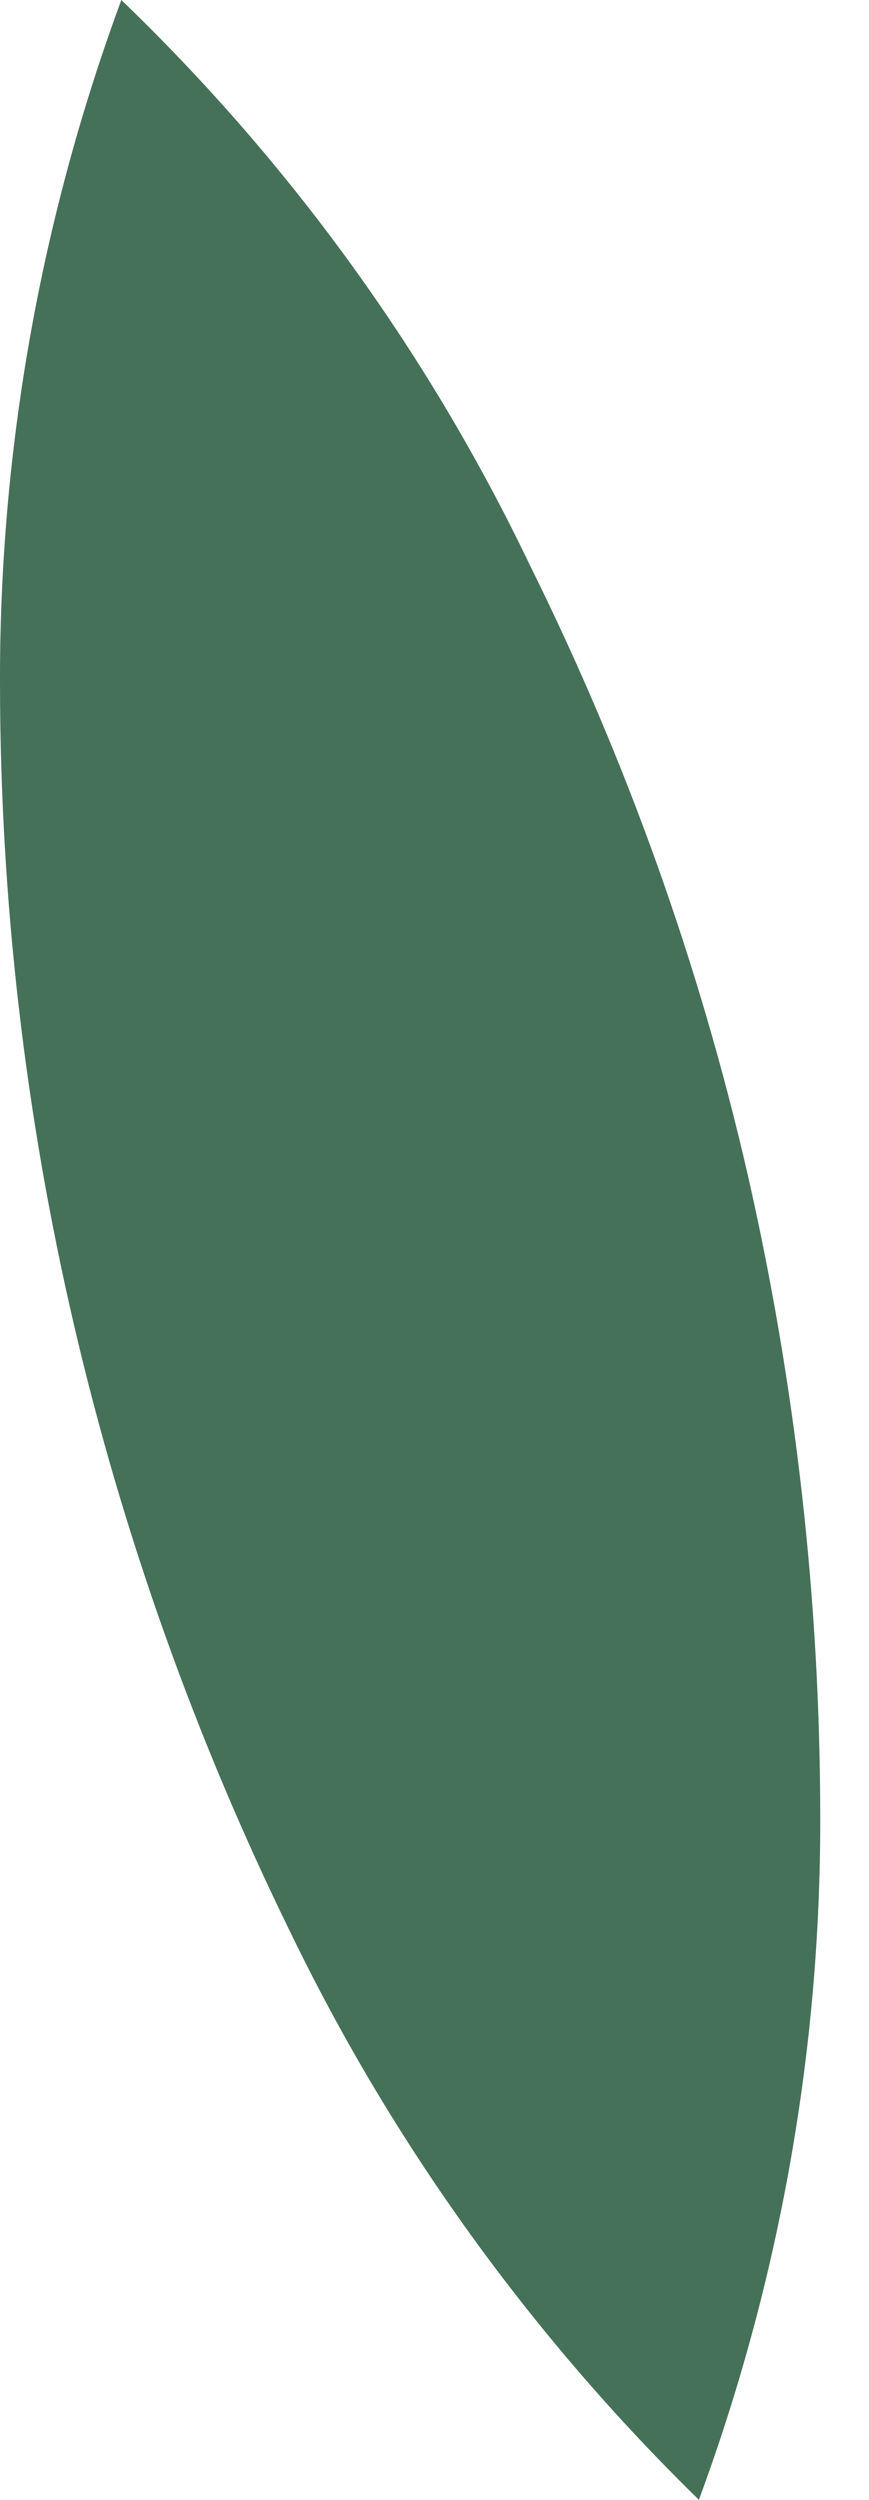 <svg width="8" height="23" viewBox="0 0 8 23" fill="none" xmlns="http://www.w3.org/2000/svg">
<path d="M6.434 23C4.888 21.489 3.619 19.728 2.681 17.794C0.92 14.207 0.004 10.276 7.25729e-05 6.294C-0.006 4.148 0.372 2.017 1.117 0C2.678 1.501 3.953 3.264 4.881 5.206C5.765 6.988 6.436 8.864 6.881 10.797C7.324 12.737 7.549 14.718 7.551 16.706C7.557 18.852 7.179 20.983 6.434 23Z" fill="#457158"/>
</svg>
